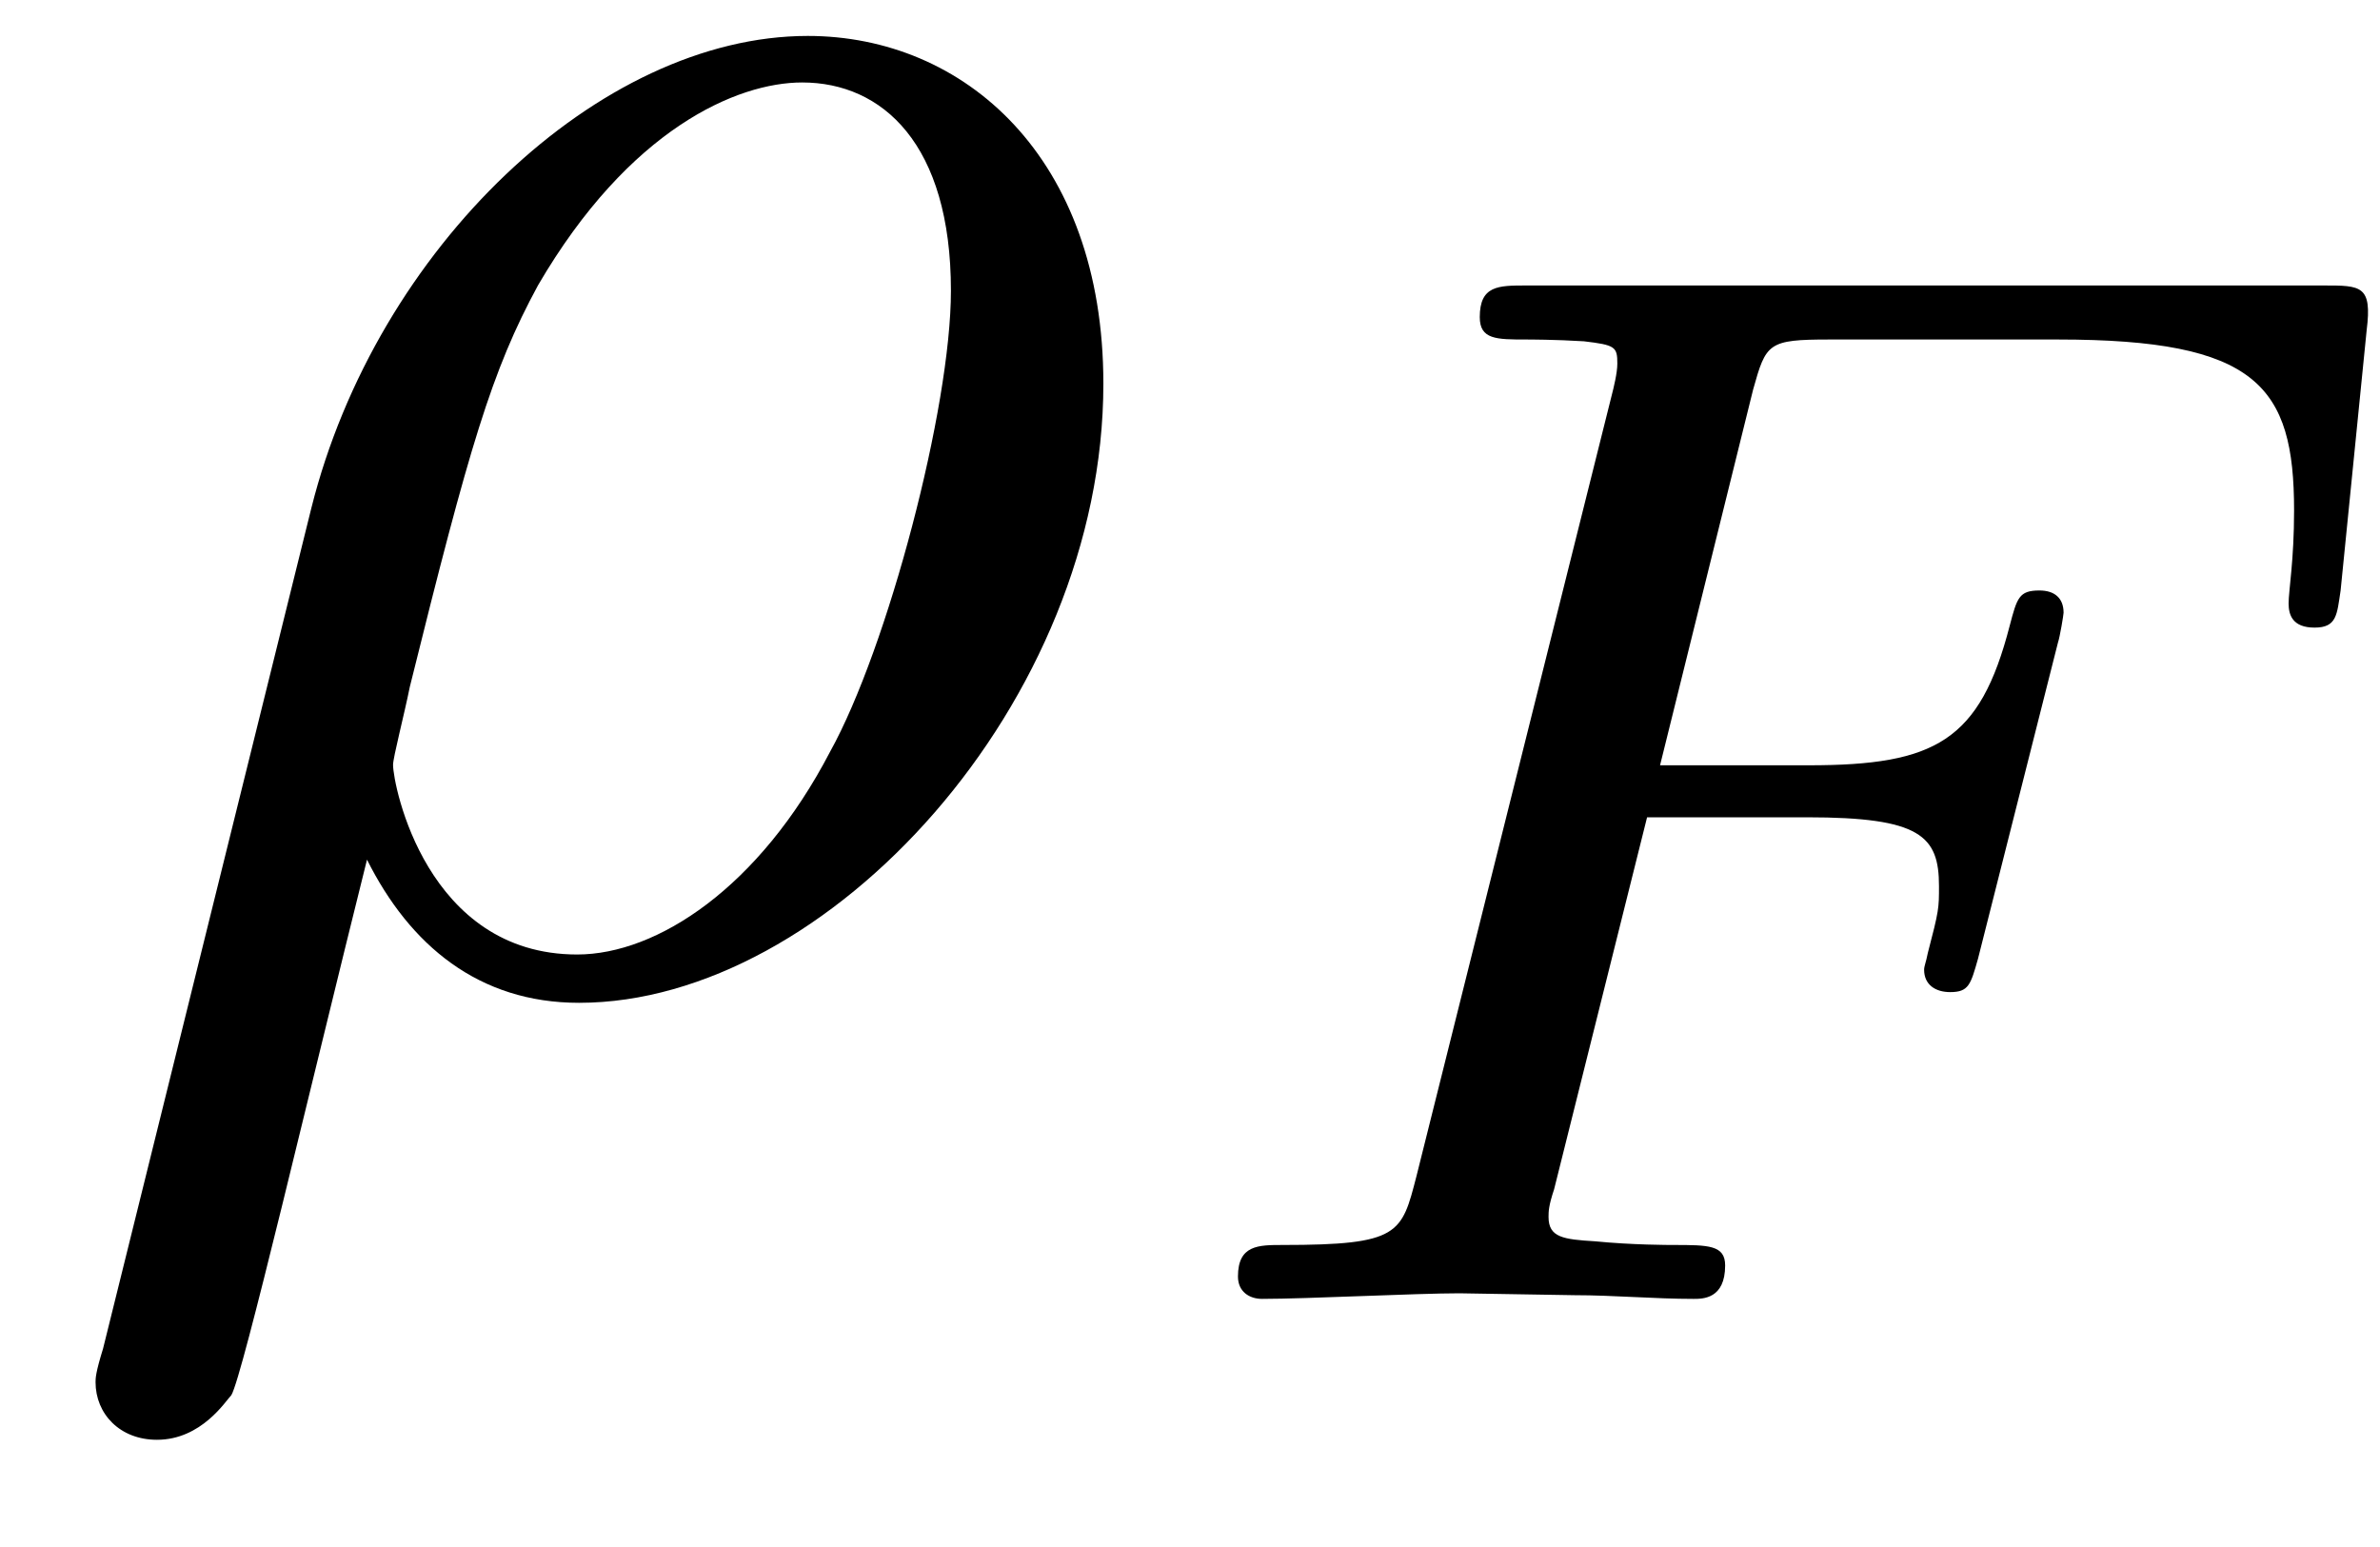 <?xml version="1.0" encoding="UTF-8"?>
<svg xmlns="http://www.w3.org/2000/svg" xmlns:xlink="http://www.w3.org/1999/xlink" width="20pt" height="13pt" viewBox="0 0 20 13" version="1.1"><!--latexit:AAAF23jahVRrTBxVFD6Xe9sCW8oAbaH0wVYWrY+WBR9LrVSgsFUrW+w+WF5dZ2cv
y5TZmc3MLHYhjddWa2Ltw2eMqUaoTaRpfEWNqY2JMaQSYqLQaOIPjf/808T402ji
mdkFNdF0J7PnnO+e891z7j1nkllNtWy//zopoWzV6ieOxn0T3LRUQ4/7jOQRrtjW
gE82lTEV4YjPNrLVQE6+9Z60fU3p9lsafU233rbj9jvubGnb3d65/6HQwf74cEJJ
jWmGZUd9ek7TlsrKPWs3evtD4V3jPG8NoizyxnyKJlvWbMW6Sqmqumb9BlEiqGBi
lVgt1ohSUSbKZ2vrNtVv3rJ1W4PwiLVinagUVaJebBZbxTbhjSdli2uqzqOKoRlm
JGOkeNRWbY3HsyaXM0mNj2TktK6OqopsY0mRlGzzhFSZlJXxtGnk9NQ+J3DQMnKm
wiP8qN0Ixd/SXTs9u5r90VD40P6u4VDYdQxnZYUH/V58QCKiYrH17nvuHSyUocsZ
Hi+o3OovBszcF1hW46HwQbduiS167t/zwAAehGWbqp4WUh8S7X0QEwuFe3O2jHmH
3ZULezsCGFcwlro8+7p7gis2JtVpo5bM2dwS1WKTqDGkH2AYUmCAAjnIAAcdbNQ1
kMHCZwhawA9ZxEZgCjETNdVd53AMyjE2h14cPWREx/E/jdZQEdXRdjgtN1rBXTR8
TYz0QhO+QZcxid7Orhx1C+Uf+E66WPp/d5hymZ0M8yiTyFjmMvYibsMYetwsMlP0
XM7l5pFOVTaMQptbjYr5ZV3EqVNZ4enGFROxcXfFCz2uZxo5kq49gSego4xiBs4p
LzN43YpTKGVXcpdFLzLKyGeidE4f83FG5OEDvdOPiPXTj4oNoi4WCgcN3b7e99gh
TzgSjaEdVic5Xv1oUJPTFtohbLfGjh2FZpUksVHUxnoNXVYM7KWBwSLDzFCgqCE6
chhbpltVnEmQzfzMSADBx+WEVP2PTkoVmmsmGfhPvLGjtbDlIveMpp2htlVMpPOL
r+bP/Pr2s2ILUqpHcM9unLSZ8UBRc6Yp0+wPtnjxAVHh9HK2JyganK6NDZtjRiKI
kbmJhFSzMgN/p3ohNxJwp+MAz/NUZ/Fr9G1+MmIahi0IlEIV1EMj7IRWCODVynj1
WbzW4/A8nIFz8CK8DK/Ca/A6nIc34R24BJfhXXgfPoSP4BP4FK7AVZiDBfgGvoOf
4Ab8RhipJHWkgTSRVrKb7CHtpIv0khg5TGSiEpPYJE9OkGfISXKKvEGmySXyAblC
rpF5skC+pk/TU/Q0PUtfoC/RV+h5epFeph/Tq3SOXqPzdIEu0u/pj/Rn+gu9QX+n
f7ISVsvqWTNrY+2sh4VYH4uyYZZgoyzDbDbBjrEn2VPsBHuOnWUX2Sz7jH3Ovixc
RAkpfrGm4F8/NvcX4wKb9w==
-->
<defs>
<g>
<symbol overflow="visible" id="glyph0-0">
<path style="stroke:none;" d=""/>
</symbol>
<symbol overflow="visible" id="glyph0-1">
<path style="stroke:none;" d="M 0.594 3.109 C 0.531 3.312 0.531 3.359 0.531 3.391 C 0.531 3.656 0.734 3.875 1.047 3.875 C 1.422 3.875 1.625 3.547 1.672 3.5 C 1.766 3.344 2.328 0.938 2.812 -1 C 3.172 -0.281 3.75 0.203 4.594 0.203 C 6.688 0.203 9 -2.328 9 -5 C 9 -6.906 7.828 -7.922 6.516 -7.922 C 4.766 -7.922 2.891 -6.141 2.344 -3.953 Z M 4.578 -0.203 C 3.312 -0.203 3.031 -1.625 3.031 -1.797 C 3.031 -1.859 3.125 -2.219 3.172 -2.453 C 3.672 -4.469 3.859 -5.109 4.25 -5.828 C 5.016 -7.141 5.922 -7.531 6.469 -7.531 C 7.141 -7.531 7.719 -7.016 7.719 -5.781 C 7.719 -4.797 7.188 -2.781 6.703 -1.906 C 6.109 -0.766 5.25 -0.203 4.578 -0.203 Z M 4.578 -0.203 "/>
</symbol>
<symbol overflow="visible" id="glyph1-0">
<path style="stroke:none;" d=""/>
</symbol>
<symbol overflow="visible" id="glyph1-1">
<path style="stroke:none;" d="M 4.297 -4.047 L 5.641 -4.047 C 6.594 -4.047 6.75 -3.891 6.75 -3.469 C 6.75 -3.281 6.75 -3.266 6.656 -2.906 C 6.641 -2.828 6.625 -2.797 6.625 -2.766 C 6.625 -2.641 6.719 -2.578 6.844 -2.578 C 7 -2.578 7.016 -2.641 7.078 -2.859 L 7.75 -5.516 C 7.766 -5.562 7.797 -5.75 7.797 -5.766 C 7.797 -5.891 7.719 -5.953 7.594 -5.953 C 7.422 -5.953 7.406 -5.891 7.344 -5.656 C 7.094 -4.688 6.719 -4.484 5.656 -4.484 L 4.406 -4.484 L 5.188 -7.641 C 5.297 -8.031 5.312 -8.062 5.828 -8.062 L 7.75 -8.062 C 9.422 -8.062 9.734 -7.672 9.734 -6.625 C 9.734 -6.203 9.688 -5.953 9.688 -5.844 C 9.688 -5.75 9.719 -5.641 9.906 -5.641 C 10.094 -5.641 10.094 -5.75 10.125 -5.953 L 10.344 -8.141 C 10.391 -8.516 10.297 -8.516 9.984 -8.516 L 3.281 -8.516 C 3.047 -8.516 2.891 -8.516 2.891 -8.25 C 2.891 -8.062 3.031 -8.062 3.281 -8.062 C 3.297 -8.062 3.531 -8.062 3.766 -8.047 C 4.031 -8.016 4.047 -8 4.047 -7.859 C 4.047 -7.781 4.016 -7.656 4 -7.594 L 2.359 -1.031 C 2.234 -0.547 2.219 -0.453 1.234 -0.453 C 1.031 -0.453 0.859 -0.453 0.859 -0.188 C 0.859 -0.062 0.953 0 1.062 0 C 1.438 0 2.359 -0.047 2.719 -0.047 L 3.688 -0.031 C 4.016 -0.031 4.359 0 4.688 0 C 4.766 0 4.953 0 4.953 -0.281 C 4.953 -0.453 4.812 -0.453 4.516 -0.453 C 4.484 -0.453 4.172 -0.453 3.859 -0.484 C 3.594 -0.5 3.469 -0.516 3.469 -0.688 C 3.469 -0.734 3.469 -0.781 3.516 -0.922 Z M 4.297 -4.047 "/>
</symbol>
</g>
<clipPath id="clip1">
  <path d="M 0 0 L 10 0 L 10 12.398 L 0 12.398 Z M 0 0 "/>
</clipPath>
</defs>
<g id="surface1">
<g clip-path="url(#clip1)" clip-rule="nonzero">
<g style="fill:rgb(0%,0%,0%);fill-opacity:1;">
  <use xlink:href="#glyph0-1" x="0.272" y="8.224"/>
</g>
</g>
<g style="fill:rgb(0%,0%,0%);fill-opacity:1;">
  <use xlink:href="#glyph1-1" x="9.544" y="10.915"/>
</g>
</g>
</svg>
